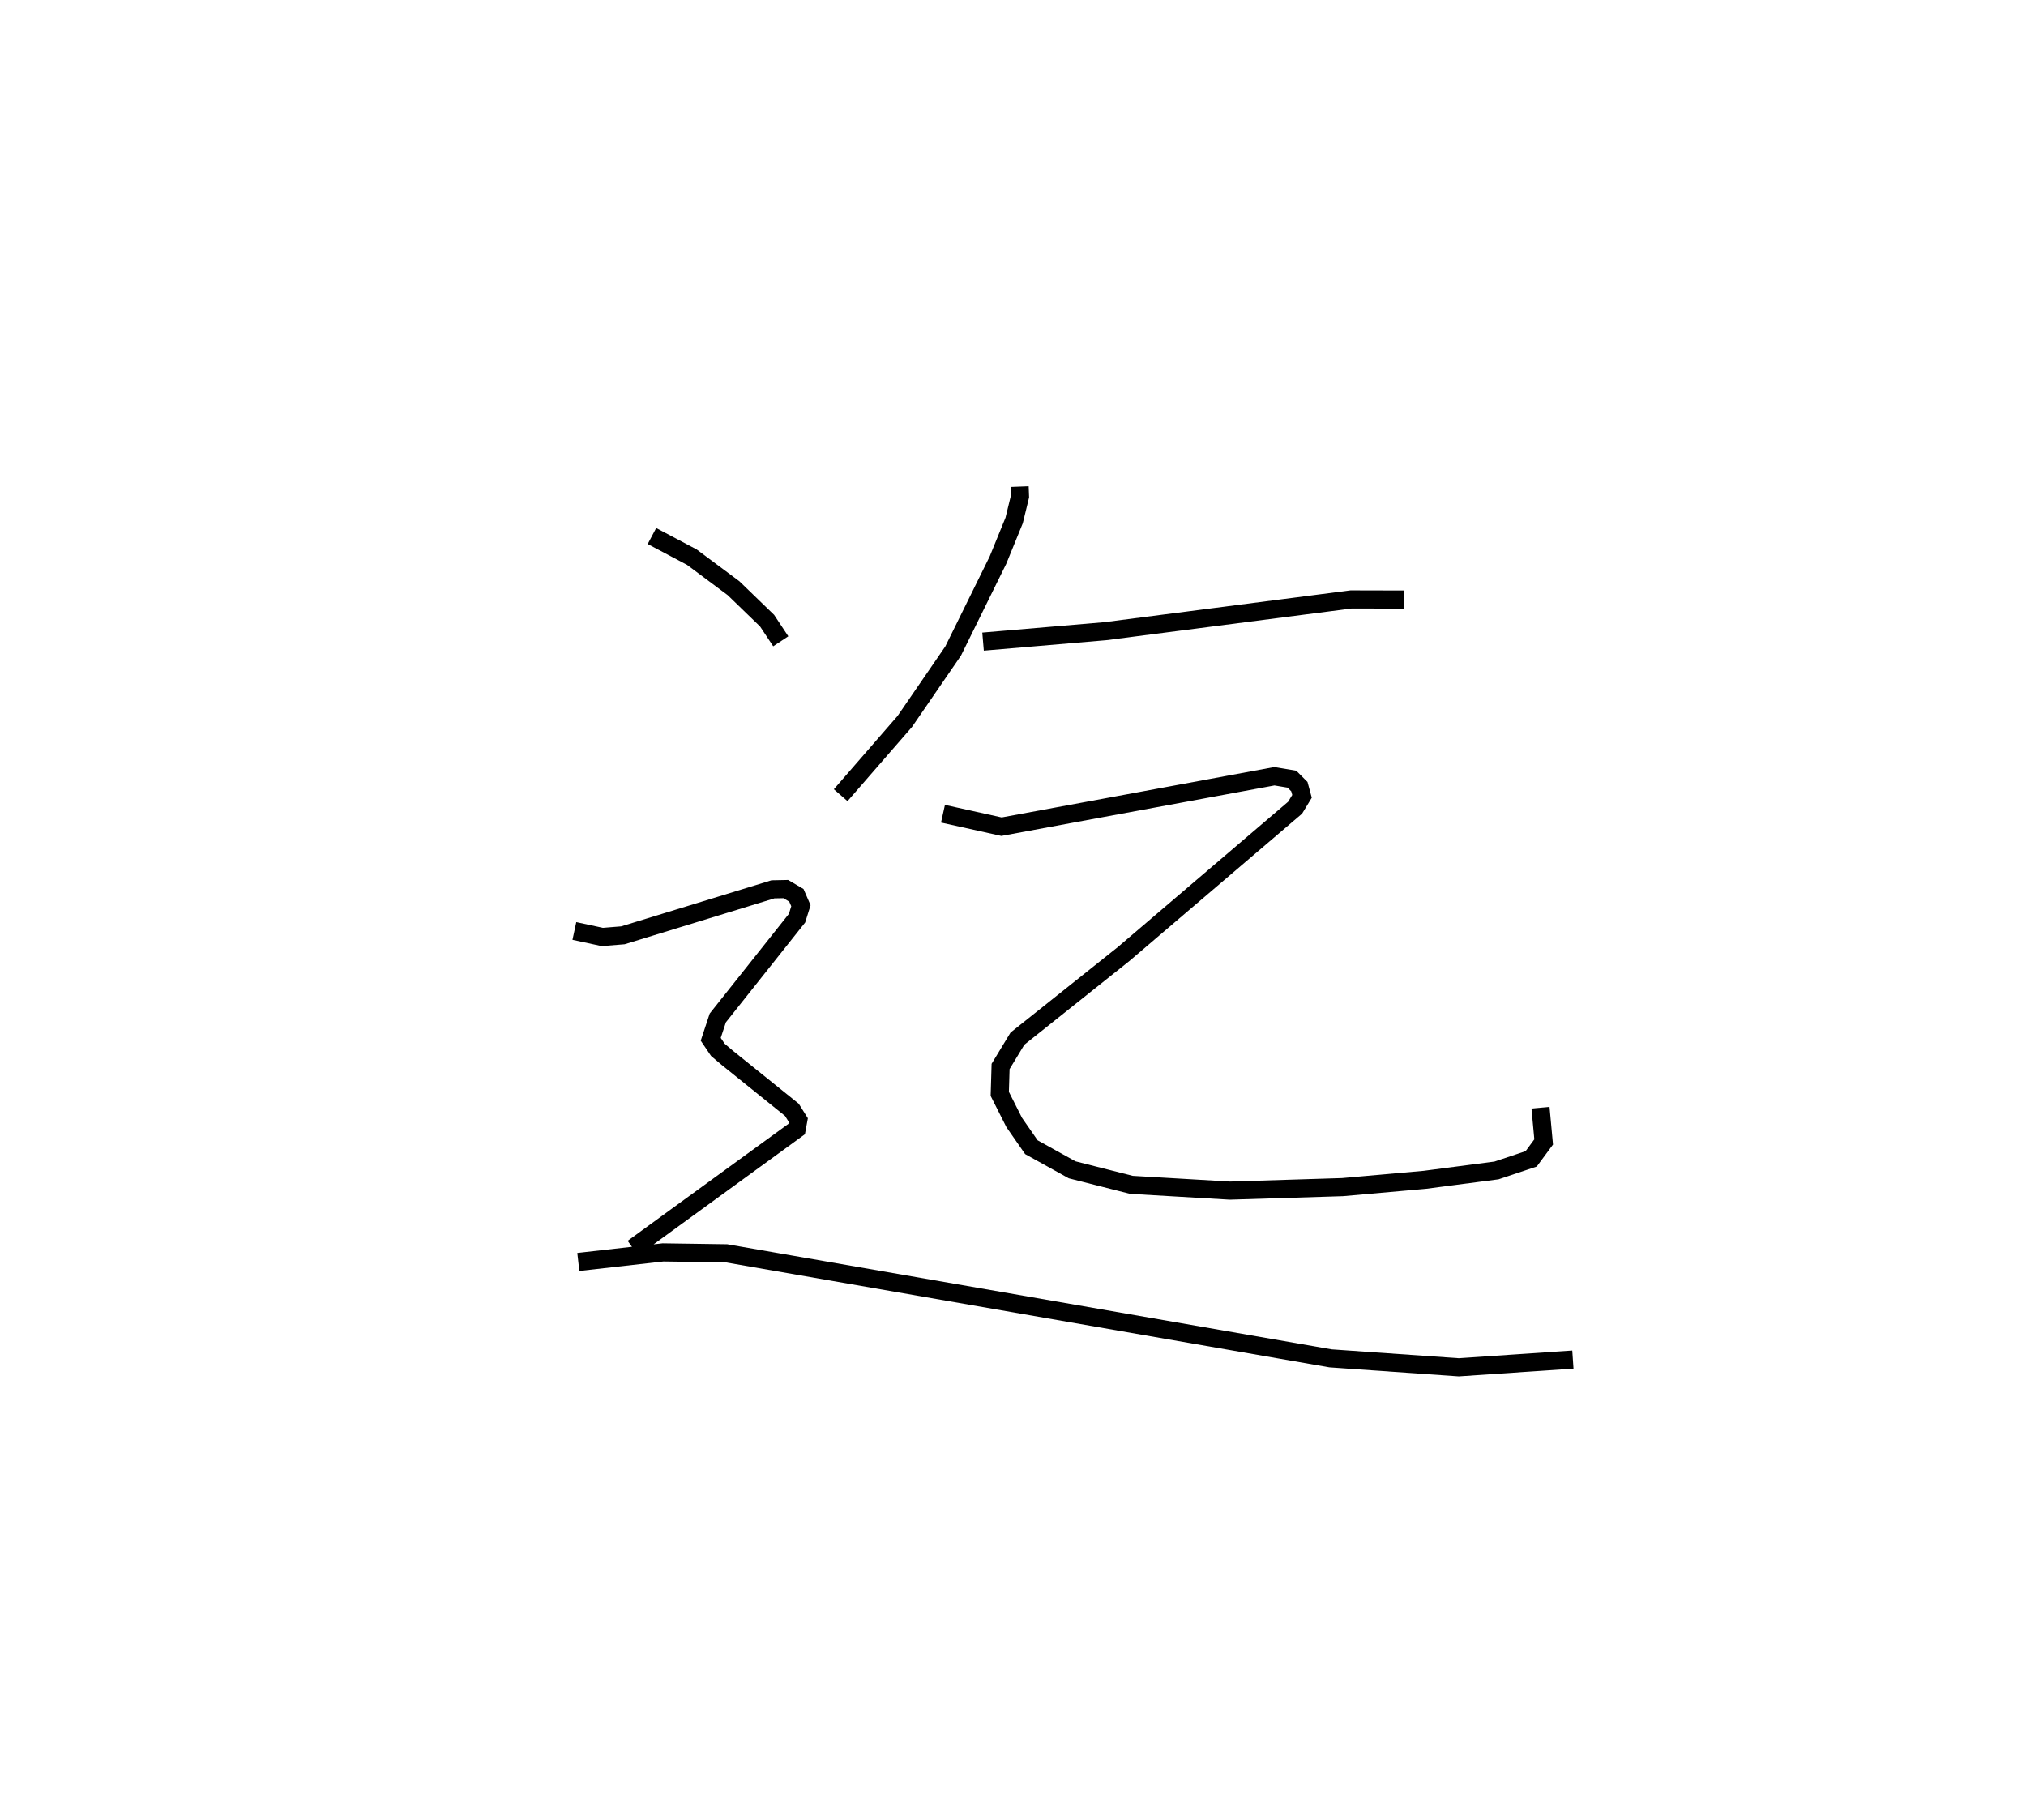 <?xml version="1.0" encoding="utf-8" ?>
<svg baseProfile="full" height="100.46" version="1.1" width="111.799" xmlns="http://www.w3.org/2000/svg" xmlns:ev="http://www.w3.org/2001/xml-events" xmlns:xlink="http://www.w3.org/1999/xlink"><defs /><rect fill="white" height="100.46" width="111.799" x="0" y="0" /><path d="M25,25 m0.0,0.0 m31.265,1.854 l0.021,0.544 -0.323,1.325 l-0.892,2.186 -2.474,5.017 l-2.668,3.887 -3.538,4.071 m7.856,-8.475 l6.749,-0.576 13.562,-1.753 l2.927,0.007 m-25.449,11.819 l3.231,0.716 15.056,-2.784 l0.968,0.162 0.412,0.413 l0.145,0.534 -0.381,0.627 l-9.462,8.075 -5.86,4.671 l-0.93,1.535 -0.045,1.514 l0.796,1.577 0.948,1.365 l2.25,1.248 3.269,0.829 l5.435,0.319 6.213,-0.193 l4.537,-0.403 3.964,-0.518 l1.911,-0.639 0.69,-0.933 l-0.174,-1.89 m-49.034,-31.549 l2.202,1.165 2.3,1.713 l1.854,1.794 0.753,1.137 m-11.389,15.986 l1.542,0.332 1.137,-0.092 l8.279,-2.538 0.707,-0.014 l0.587,0.345 0.25,0.575 l-0.215,0.686 -4.372,5.506 l-0.39,1.178 0.392,0.581 l0.535,0.453 3.552,2.86 l0.354,0.565 -0.091,0.495 l-9.033,6.573 m-3.016,0.762 l4.675,-0.528 3.495,0.05 l33.339,5.797 7.079,0.494 l6.295,-0.427 " fill="none" stroke="black" stroke-width="1" /></svg>